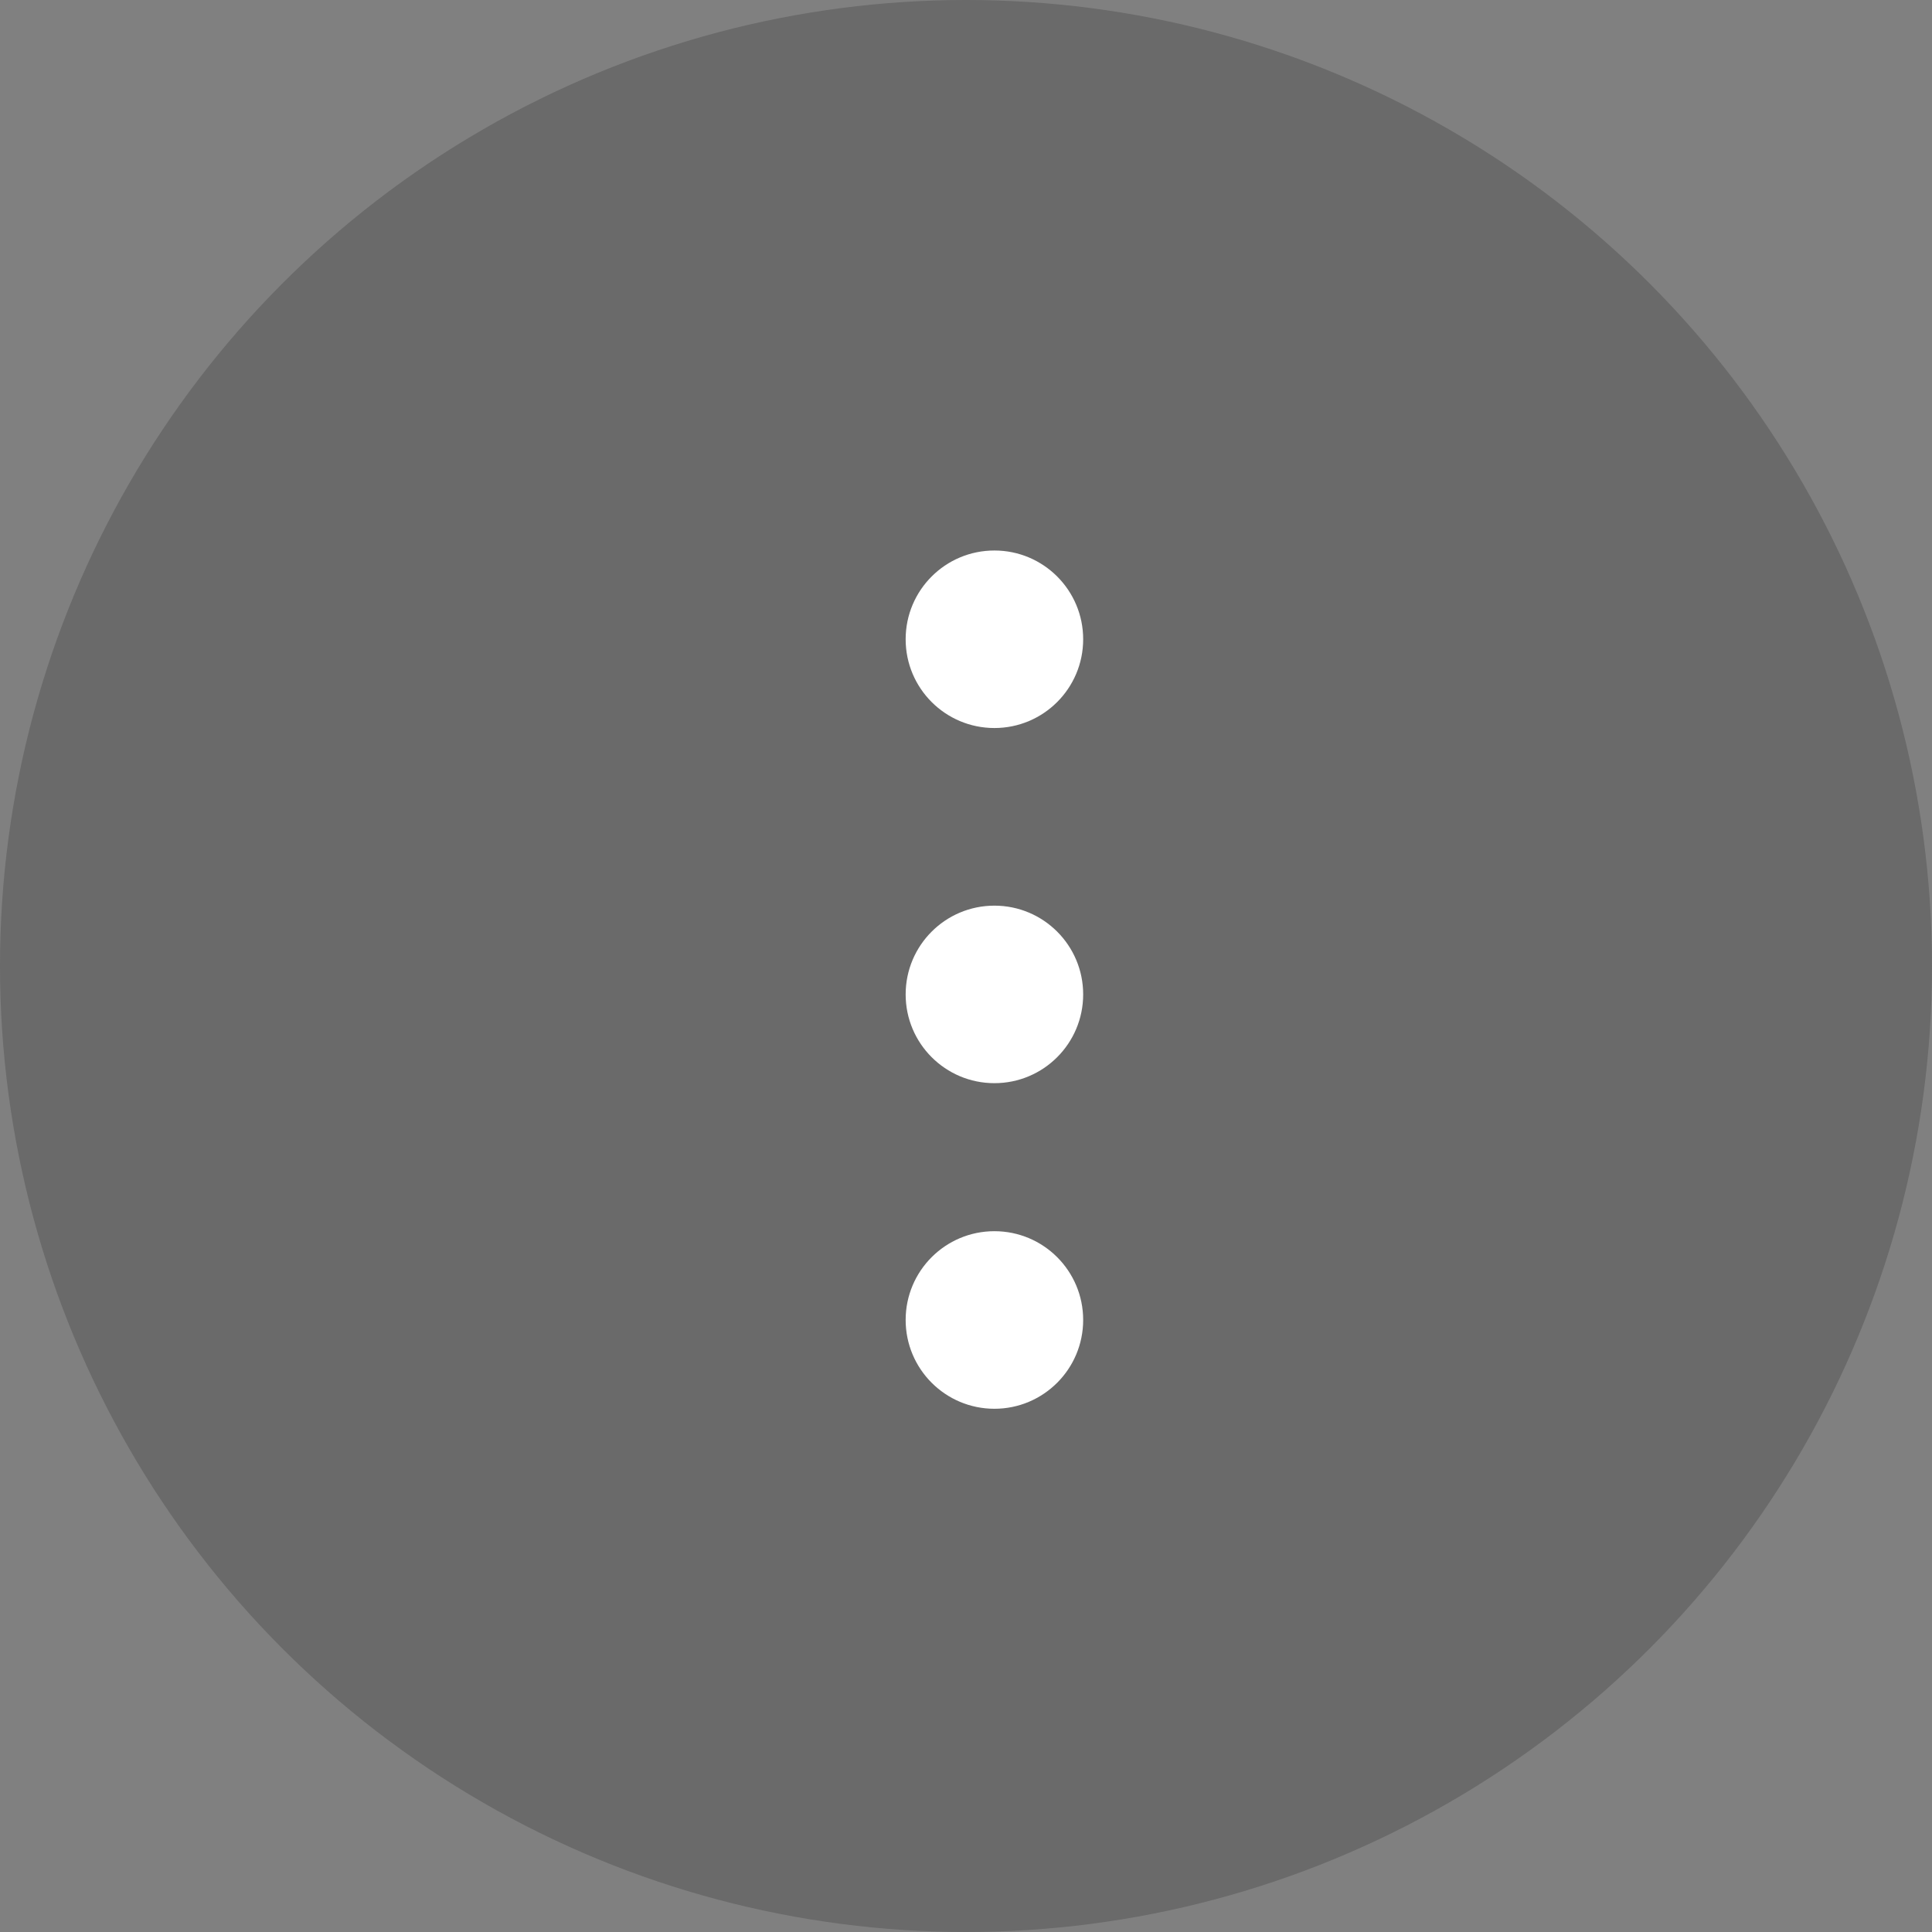 <svg width="34" height="34" viewBox="0 0 34 34" fill="none" xmlns="http://www.w3.org/2000/svg">
<rect x="0" y="0" width="34" height="34" fill="#808080" stroke="none"/>
<circle opacity="0.4" cx="17" cy="17" r="17" fill="#4A4A4A"/>
<path d="M17.5 12.812C18.363 12.812 19.062 12.113 19.062 11.25C19.062 10.387 18.363 9.688 17.5 9.688C16.637 9.688 15.938 10.387 15.938 11.25C15.938 12.113 16.637 12.812 17.5 12.812Z" fill="white"/>
<path d="M17.5 19.062C18.363 19.062 19.062 18.363 19.062 17.5C19.062 16.637 18.363 15.938 17.5 15.938C16.637 15.938 15.938 16.637 15.938 17.5C15.938 18.363 16.637 19.062 17.5 19.062Z" fill="white"/>
<path d="M17.5 24.792C18.363 24.792 19.062 24.092 19.062 23.229C19.062 22.366 18.363 21.667 17.5 21.667C16.637 21.667 15.938 22.366 15.938 23.229C15.938 24.092 16.637 24.792 17.5 24.792Z" fill="white"/>
</svg>
